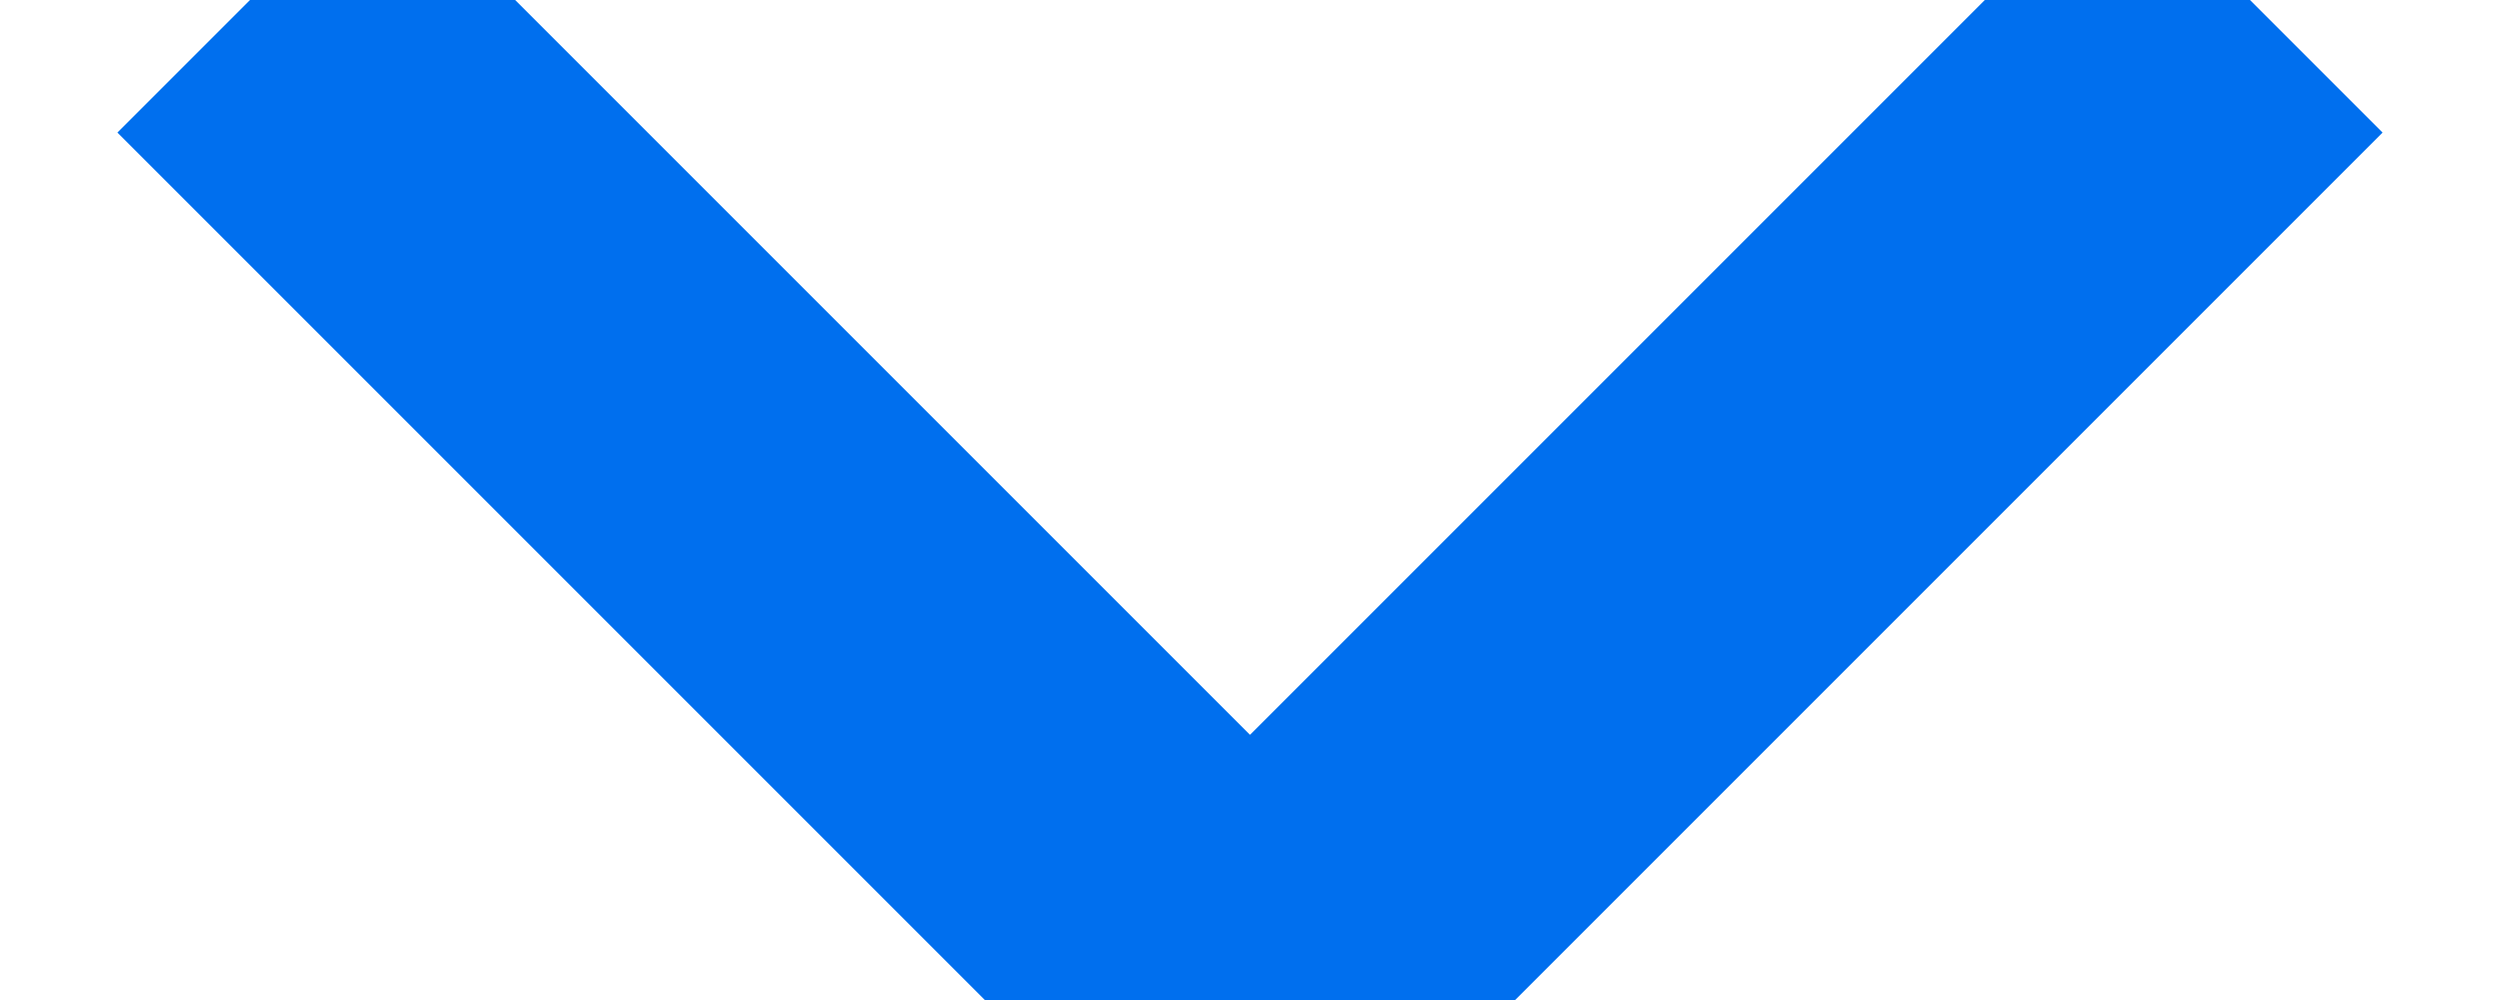 <?xml version="1.0" encoding="UTF-8"?>
<svg width="10px" height="4px" viewBox="0 0 10 4" version="1.1" xmlns="http://www.w3.org/2000/svg" xmlns:xlink="http://www.w3.org/1999/xlink">
    <!-- Generator: Sketch 52.1 (67048) - http://www.bohemiancoding.com/sketch -->
    <title>Path 5</title>
    <desc>Created with Sketch.</desc>
    <g id="New-version" stroke="none" stroke-width="1.5" fill="none" fill-rule="evenodd">
        <g id="-g-Emporium_Direction08" transform="translate(-1052, -640)" stroke="#006fee">
            <g id="Content" transform="translate(100, 0)">
                <g id="01" transform="translate(40, 579)">
                    <g transform="translate(322, 18)" id="Path-5">
                        <polyline points="591 43 595 47 599 43"></polyline>
                    </g>
                </g>
            </g>
        </g>
    </g>
</svg>
